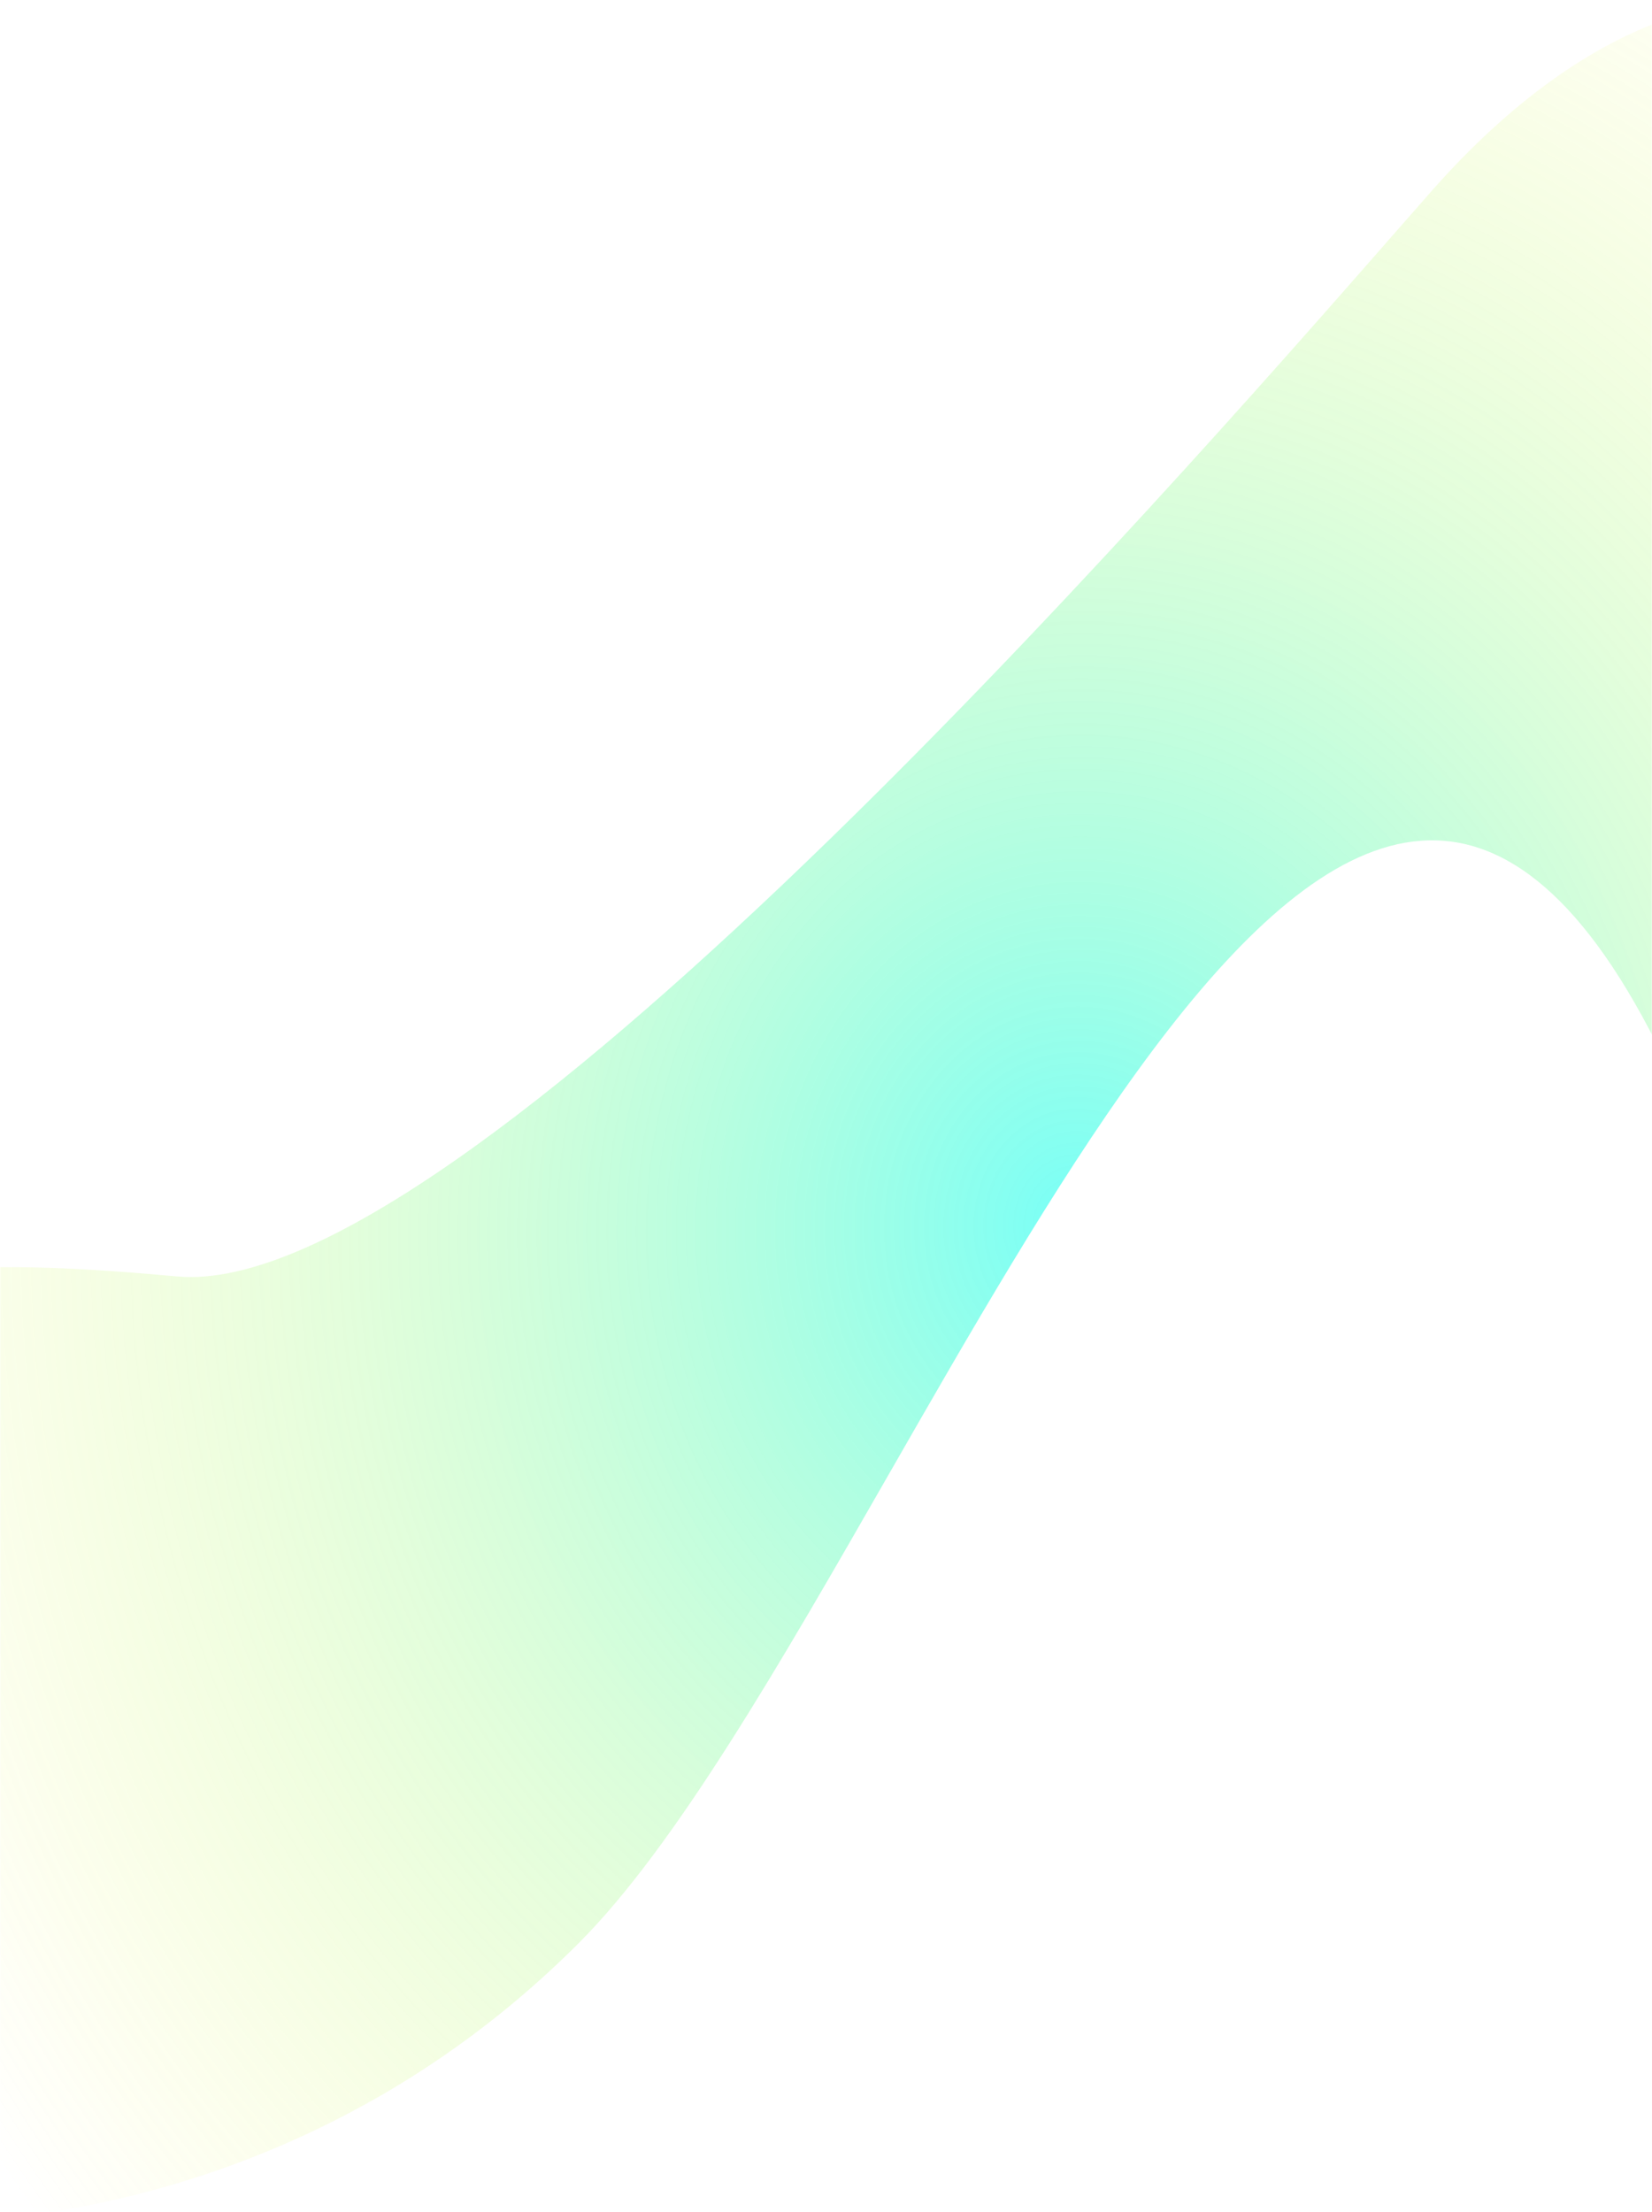 <svg width="768" height="1028" viewBox="0 0 768 1028" fill="none" xmlns="http://www.w3.org/2000/svg">
<mask id="mask0_1351_1190" style="mask-type:alpha" maskUnits="userSpaceOnUse" x="0" y="0" width="768" height="1028">
<rect width="768" height="1028" fill="#C4C4C4"/>
</mask>
<g mask="url(#mask0_1351_1190)">
<path opacity="0.75" fill-rule="evenodd" clip-rule="evenodd" d="M25.456 1027.65H-32V590.544C1.063 586.95 42 589.493 82.423 593.147C213.243 604.973 540.149 231.845 648.842 107.783C655.026 100.726 660.503 94.474 665.198 89.145C740.722 3.42 814.395 -11.832 866 7.393V809.655C731.815 129.386 564.715 420.826 413.187 685.109C362.885 772.841 314.299 857.58 269.203 902.785C191.684 980.493 101.304 1015.36 25.456 1027.65Z" fill="url(#paint0_radial_1351_1190)"/>
</g>
<defs>
<radialGradient id="paint0_radial_1351_1190" cx="0" cy="0" r="1" gradientUnits="userSpaceOnUse" gradientTransform="translate(499.733 568.118) rotate(95.775) scale(708.117 626.144)">
<stop stop-color="#00FFF0" stop-opacity="0.71"/>
<stop offset="1" stop-color="#FFF500" stop-opacity="0"/>
</radialGradient>
</defs>
</svg>
